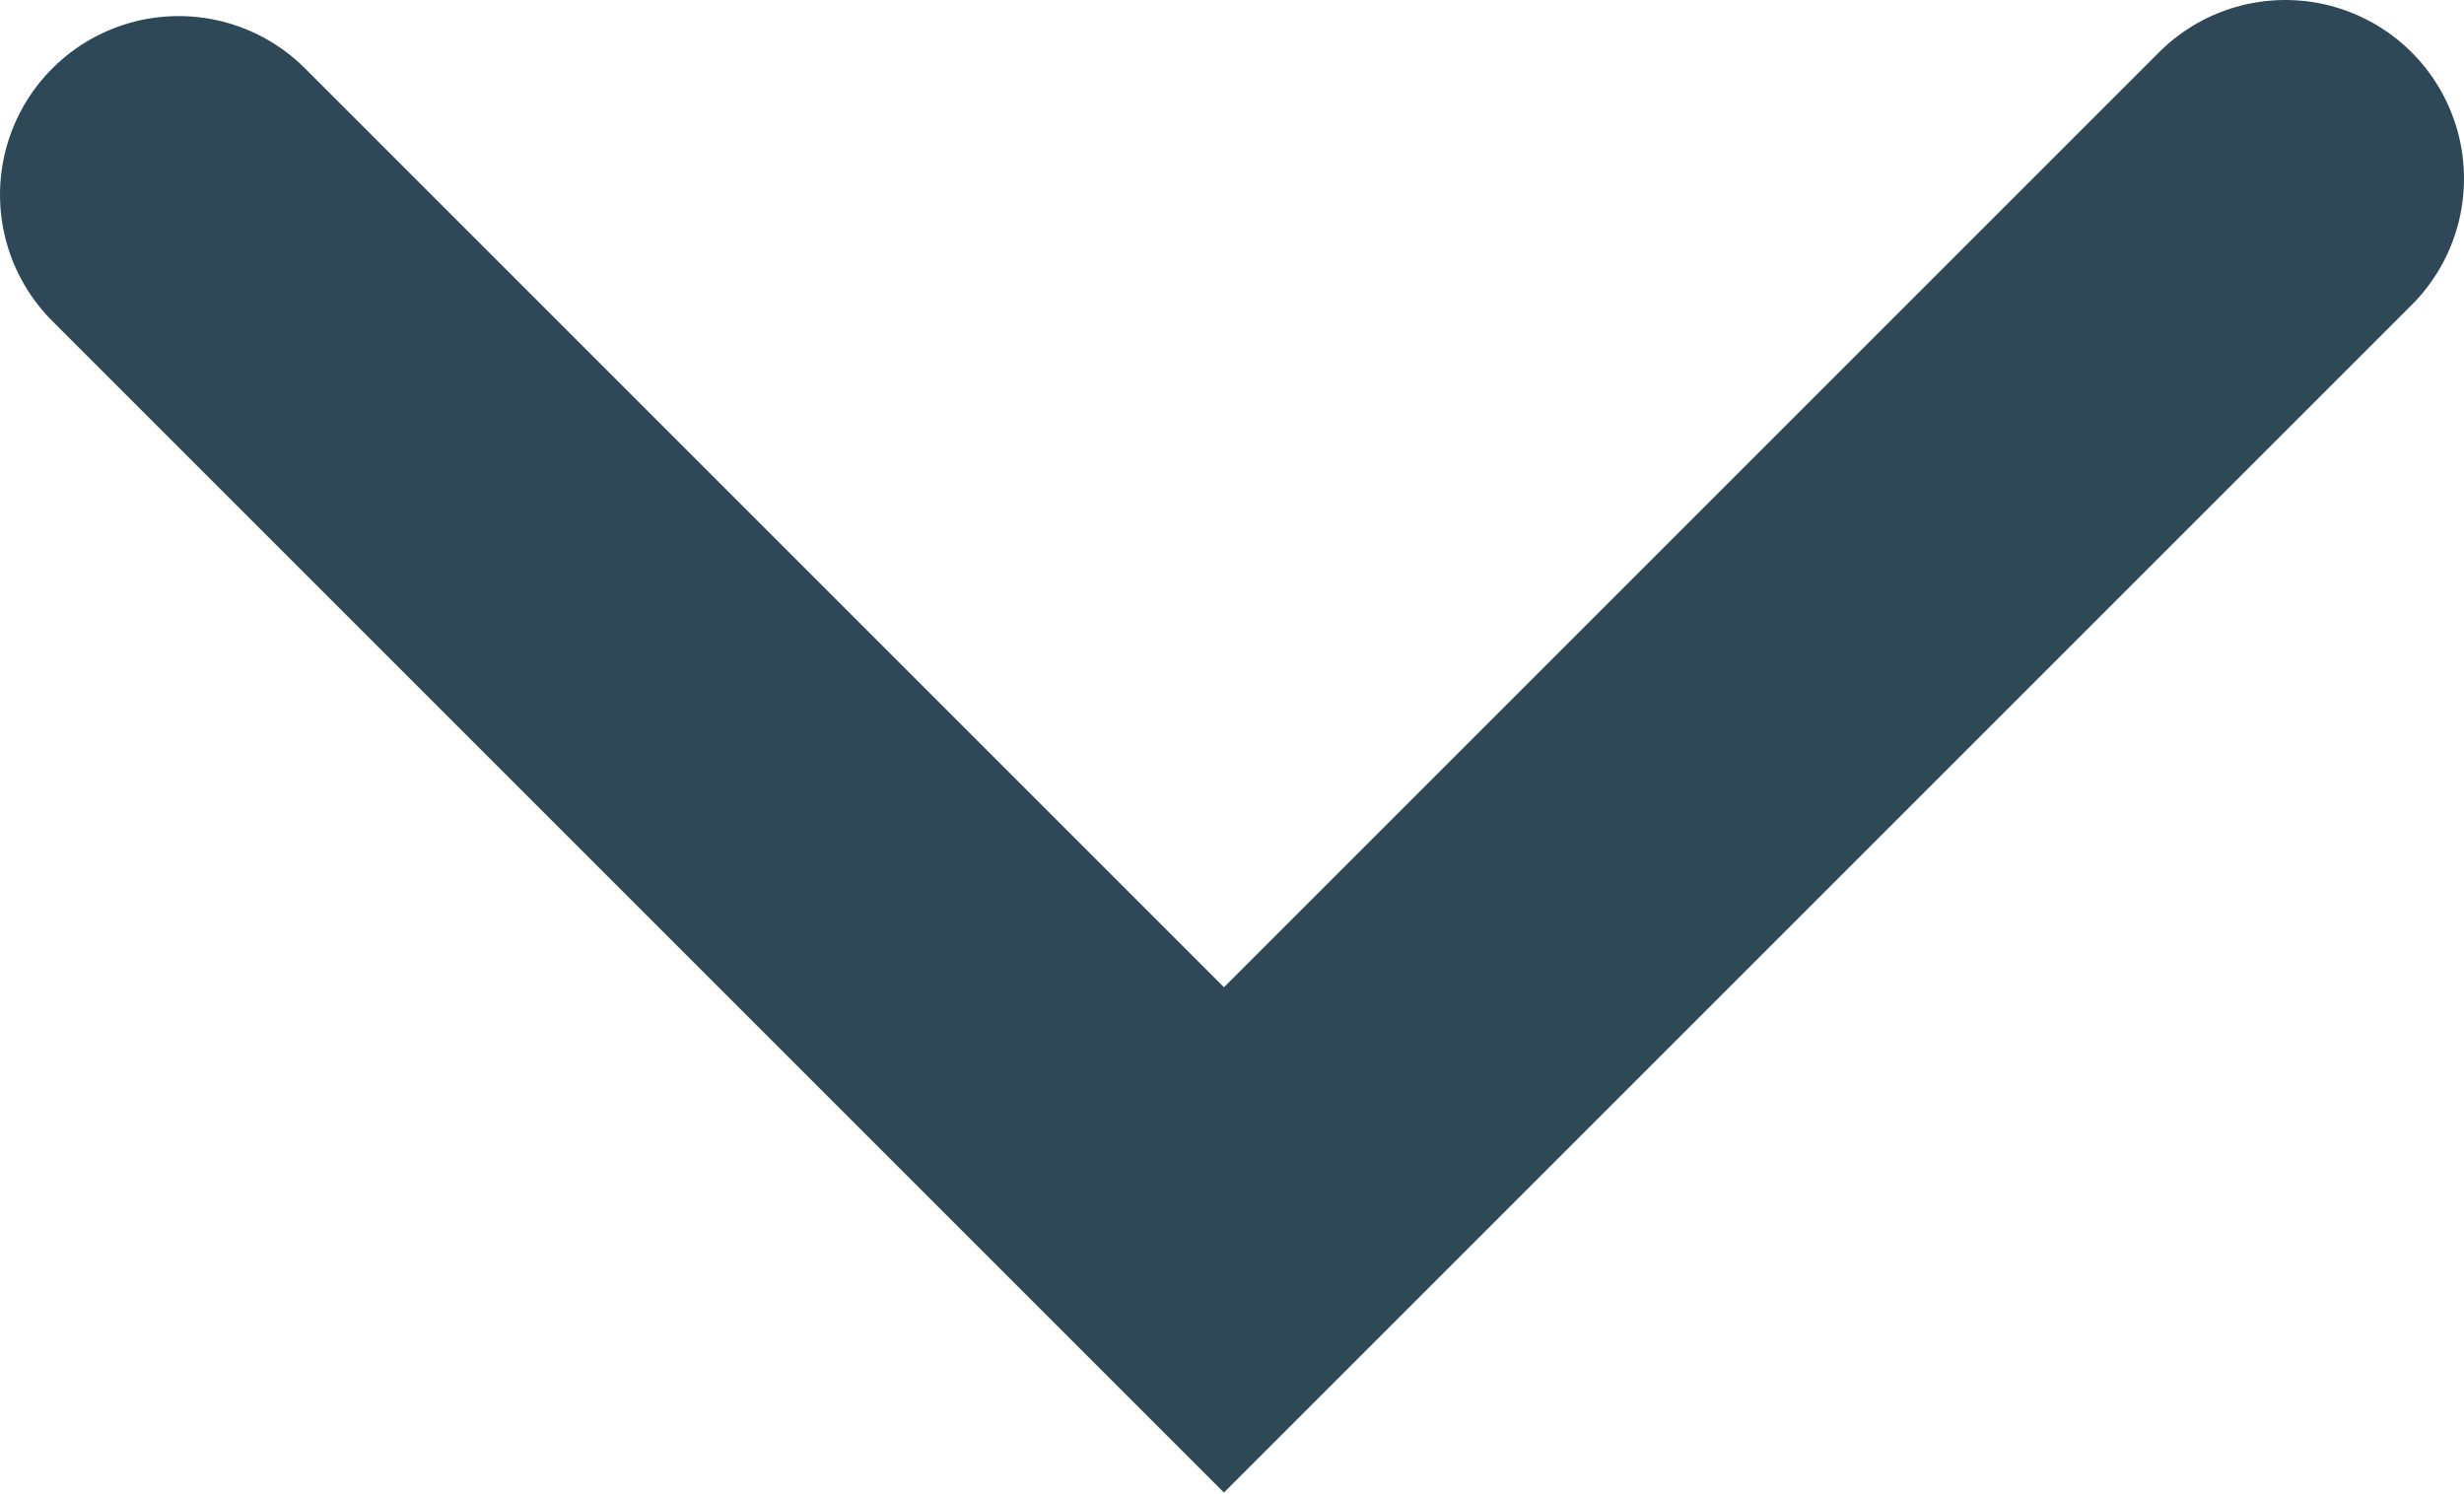 <svg xmlns="http://www.w3.org/2000/svg" viewBox="0 0 13.79 8.36"><defs><style>.cls-1{fill:none;stroke:#2f4858;stroke-linecap:round;stroke-miterlimit:10;stroke-width:2px;}</style></defs><title>admininput</title><g id="Layer_2" data-name="Layer 2"><g id="blog_layer" data-name="blog layer"><polyline class="cls-1" points="1 1.09 6.85 6.94 12.79 1"/></g></g></svg>